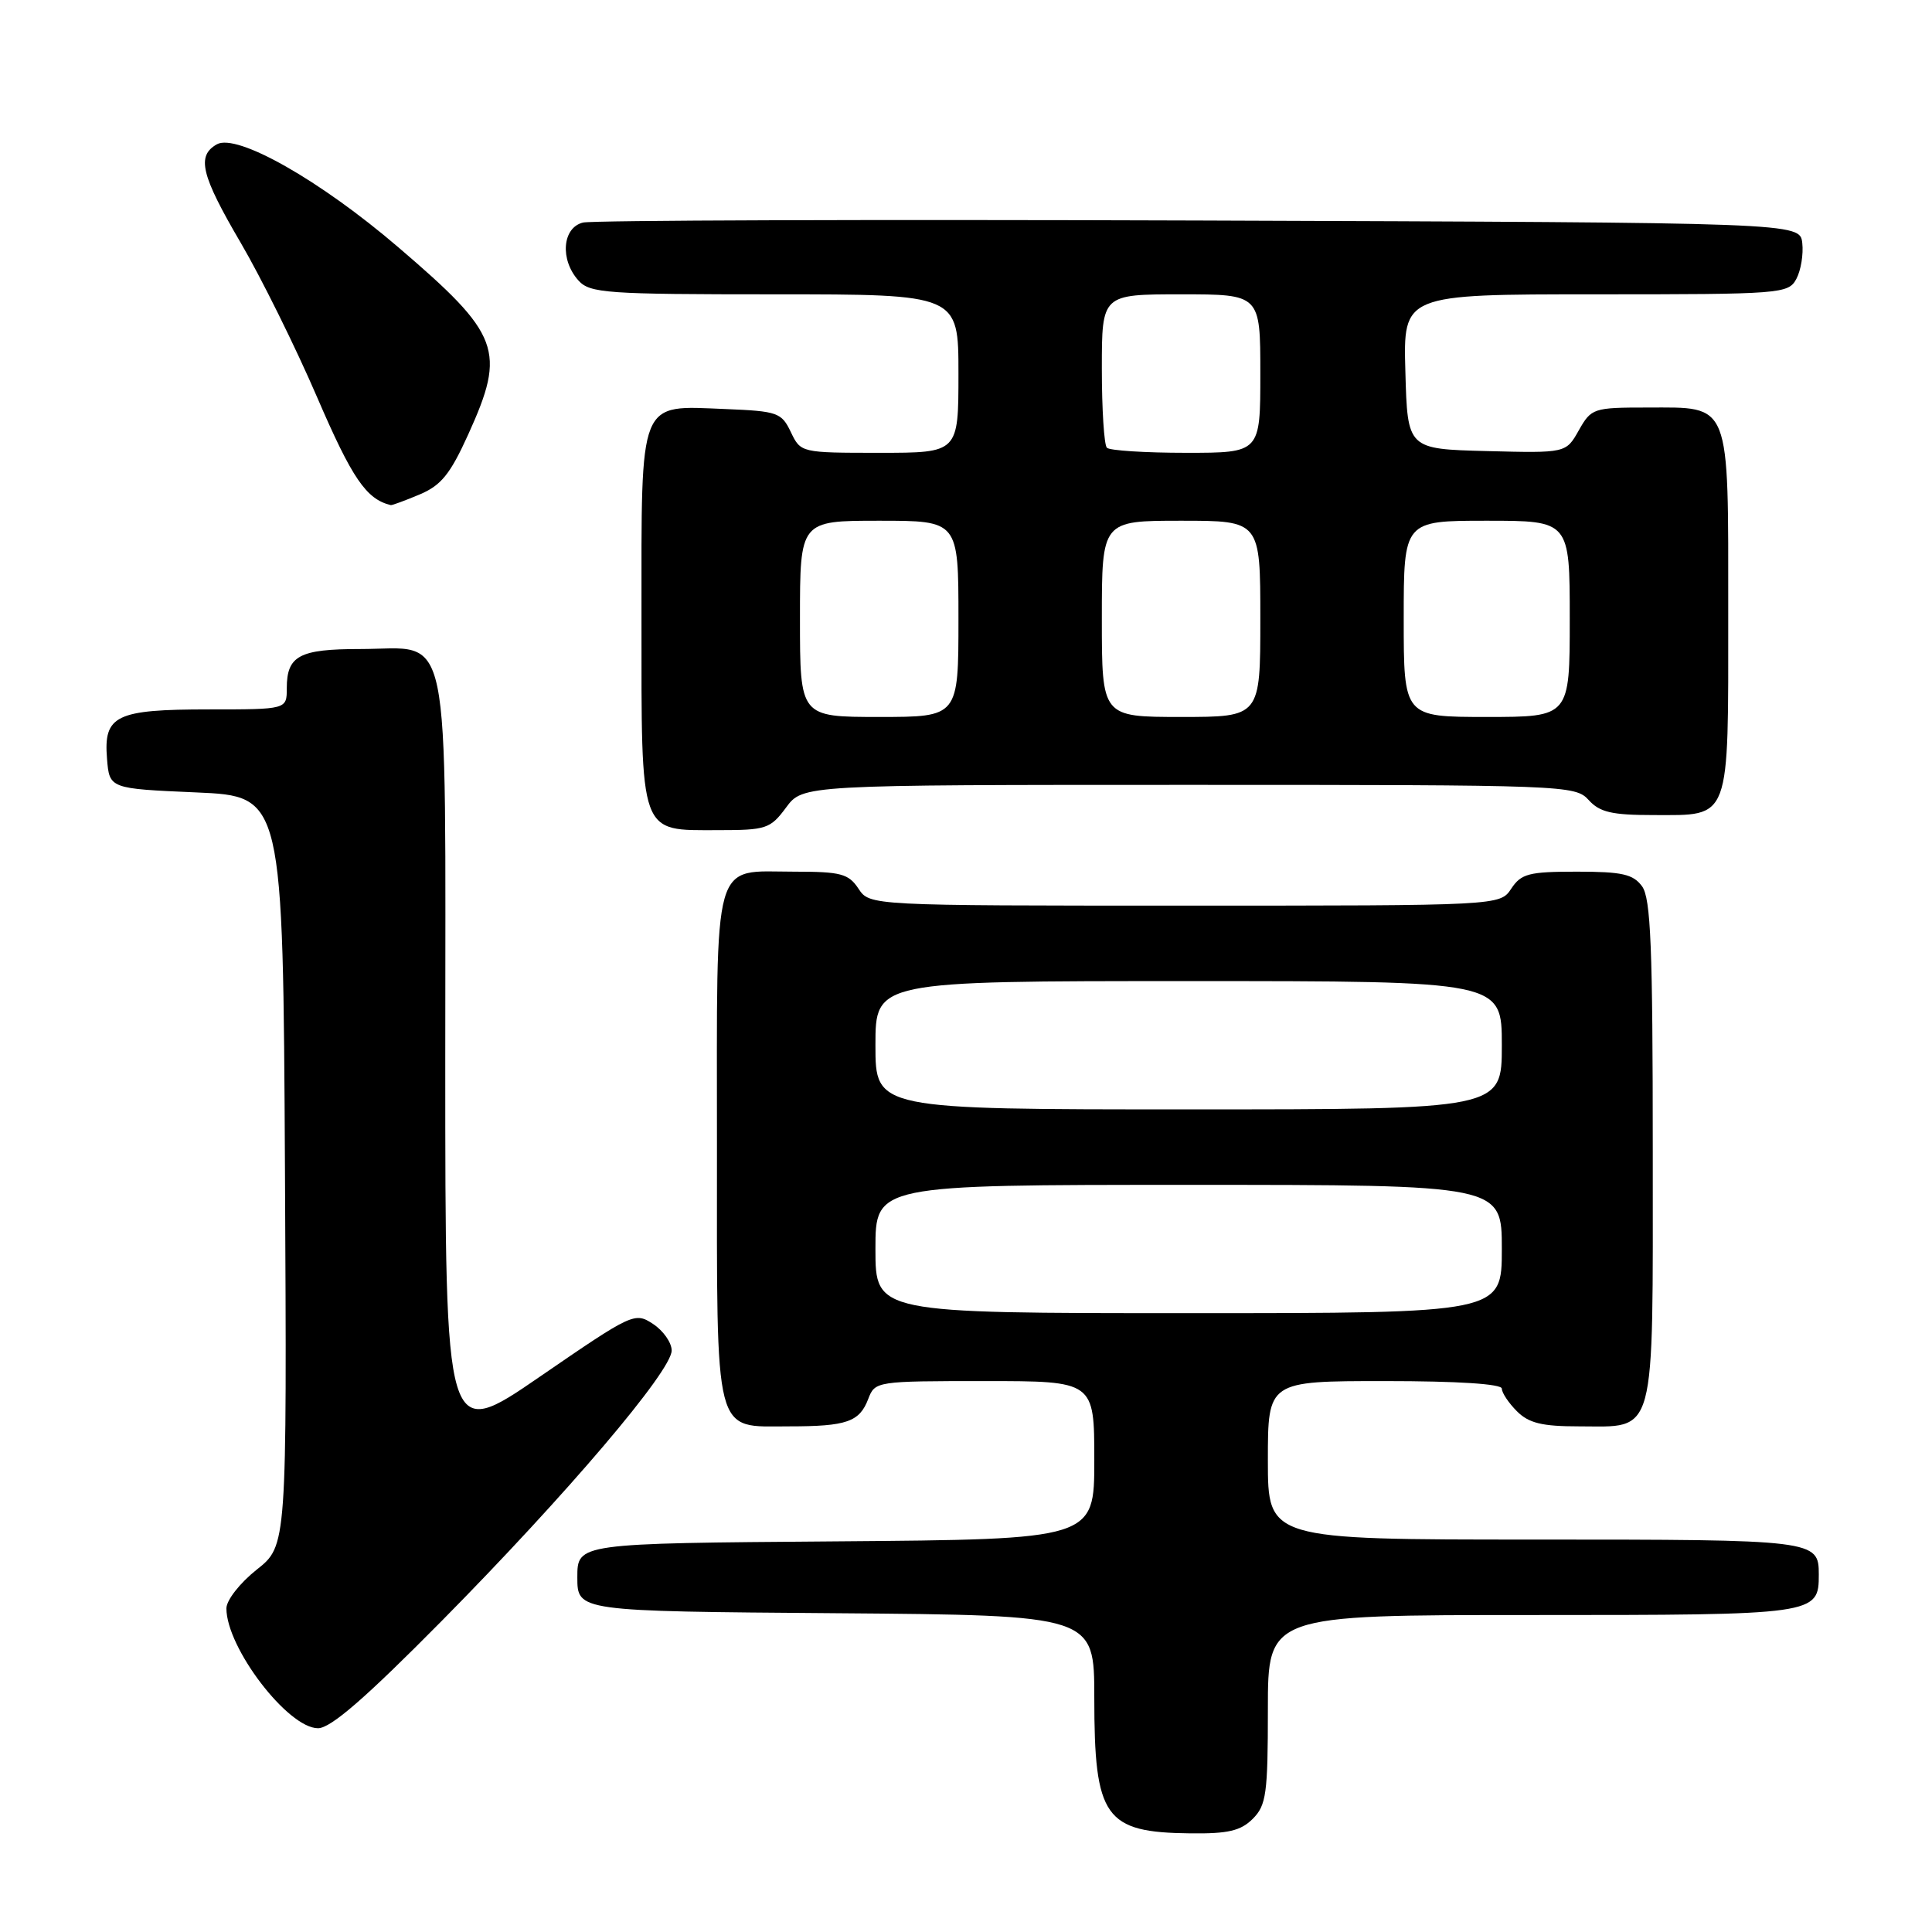 <?xml version="1.0" encoding="UTF-8" standalone="no"?>
<!DOCTYPE svg PUBLIC "-//W3C//DTD SVG 1.1//EN" "http://www.w3.org/Graphics/SVG/1.1/DTD/svg11.dtd" >
<svg xmlns="http://www.w3.org/2000/svg" xmlns:xlink="http://www.w3.org/1999/xlink" version="1.1" viewBox="0 0 256 256">
 <g >
 <path fill="currentColor"
d=" M 166.00 241.00 C 167.79 239.21 168.00 237.67 168.00 226.50 C 168.00 214.00 168.00 214.00 202.93 214.00 C 240.71 214.00 241.00 213.96 241.00 208.63 C 241.00 204.05 240.58 204.00 203.30 204.00 C 168.00 204.00 168.00 204.00 168.00 193.50 C 168.00 183.00 168.00 183.00 183.50 183.00 C 193.17 183.00 199.00 183.38 199.00 184.00 C 199.00 184.55 199.90 185.90 201.00 187.00 C 202.57 188.57 204.33 189.00 209.17 189.00 C 219.56 189.00 219.00 191.08 219.00 152.54 C 219.00 125.48 218.74 119.03 217.58 117.44 C 216.40 115.83 214.93 115.50 208.95 115.50 C 202.59 115.50 201.57 115.76 200.25 117.75 C 198.76 120.00 198.76 120.00 157.00 120.00 C 115.24 120.00 115.24 120.00 113.75 117.75 C 112.44 115.77 111.41 115.50 105.28 115.50 C 94.26 115.50 95.00 112.89 95.00 151.79 C 95.00 190.99 94.49 189.00 104.57 189.00 C 112.20 189.00 113.89 188.41 115.05 185.36 C 115.94 183.03 116.13 183.00 130.48 183.00 C 145.00 183.00 145.00 183.00 145.00 193.49 C 145.00 203.97 145.00 203.97 110.75 204.24 C 76.50 204.50 76.50 204.50 76.50 209.00 C 76.50 213.50 76.50 213.50 110.75 213.76 C 145.00 214.03 145.00 214.03 145.00 224.97 C 145.00 240.87 146.37 242.81 157.75 242.93 C 162.73 242.99 164.41 242.59 166.00 241.00 Z  M 58.56 214.75 C 75.07 198.04 89.00 181.66 89.00 178.95 C 89.00 177.91 87.89 176.32 86.53 175.43 C 84.11 173.84 83.82 173.98 71.53 182.42 C 59.00 191.03 59.00 191.03 59.00 140.51 C 59.00 81.27 59.98 86.00 47.70 86.00 C 39.65 86.00 38.00 86.89 38.00 91.20 C 38.00 94.00 38.00 94.00 27.69 94.00 C 15.33 94.00 13.71 94.79 14.18 100.54 C 14.50 104.50 14.50 104.50 26.00 105.00 C 37.50 105.50 37.50 105.50 37.76 155.16 C 38.02 204.82 38.02 204.82 34.01 207.99 C 31.78 209.76 30.00 212.04 30.00 213.12 C 30.00 218.34 38.15 229.00 42.14 229.00 C 43.82 229.00 48.43 225.00 58.56 214.75 Z  M 104.16 107.00 C 106.38 104.00 106.38 104.00 157.53 104.00 C 207.42 104.00 208.73 104.05 210.50 106.00 C 211.97 107.63 213.58 108.00 219.08 108.00 C 229.40 108.00 229.00 109.07 229.00 81.26 C 229.00 52.92 229.42 54.00 218.30 54.00 C 211.12 54.00 210.86 54.09 209.20 57.02 C 207.50 60.04 207.50 60.04 197.00 59.77 C 186.50 59.50 186.50 59.50 186.22 49.25 C 185.93 39.00 185.93 39.00 211.43 39.00 C 236.11 39.00 236.96 38.93 238.03 36.95 C 238.63 35.82 238.98 33.69 238.81 32.20 C 238.50 29.50 238.50 29.50 159.00 29.22 C 115.27 29.07 78.49 29.19 77.25 29.49 C 74.50 30.16 74.17 34.42 76.65 37.17 C 78.17 38.85 80.34 39.00 102.65 39.00 C 127.00 39.00 127.00 39.00 127.00 49.50 C 127.00 60.00 127.00 60.00 116.55 60.00 C 106.14 60.00 106.10 59.99 104.79 57.25 C 103.56 54.67 103.04 54.48 96.12 54.20 C 84.51 53.74 85.00 52.53 85.00 81.83 C 85.00 111.01 84.64 110.00 95.13 110.00 C 101.54 110.00 102.07 109.82 104.16 107.00 Z  M 55.58 65.53 C 58.44 64.33 59.65 62.85 62.05 57.55 C 67.09 46.43 66.32 44.35 52.75 32.74 C 42.41 23.88 31.40 17.64 28.74 19.12 C 26.02 20.65 26.63 23.18 31.89 32.16 C 34.58 36.75 39.15 45.97 42.03 52.66 C 46.67 63.42 48.54 66.15 51.78 66.93 C 51.94 66.97 53.65 66.34 55.58 65.53 Z  M 116.00 165.50 C 116.00 157.00 116.00 157.00 157.50 157.00 C 199.00 157.00 199.00 157.00 199.00 165.50 C 199.00 174.00 199.00 174.00 157.50 174.00 C 116.00 174.00 116.00 174.00 116.00 165.50 Z  M 116.00 138.50 C 116.00 130.00 116.00 130.00 157.50 130.00 C 199.00 130.00 199.00 130.00 199.00 138.50 C 199.00 147.00 199.00 147.00 157.50 147.00 C 116.00 147.00 116.00 147.00 116.00 138.50 Z  M 106.00 82.00 C 106.00 69.00 106.00 69.00 116.50 69.00 C 127.00 69.00 127.00 69.00 127.00 82.00 C 127.00 95.00 127.00 95.00 116.50 95.00 C 106.00 95.00 106.00 95.00 106.00 82.00 Z  M 146.00 82.00 C 146.00 69.00 146.00 69.00 156.50 69.00 C 167.00 69.00 167.00 69.00 167.00 82.00 C 167.00 95.00 167.00 95.00 156.50 95.00 C 146.00 95.00 146.00 95.00 146.00 82.00 Z  M 186.00 82.00 C 186.00 69.00 186.00 69.00 197.00 69.00 C 208.00 69.00 208.00 69.00 208.00 82.00 C 208.00 95.00 208.00 95.00 197.00 95.00 C 186.00 95.00 186.00 95.00 186.00 82.00 Z  M 146.67 59.33 C 146.30 58.97 146.00 54.24 146.00 48.83 C 146.00 39.00 146.00 39.00 156.50 39.00 C 167.00 39.00 167.00 39.00 167.00 49.50 C 167.00 60.00 167.00 60.00 157.17 60.00 C 151.76 60.00 147.03 59.70 146.67 59.33 Z "/>
</g>
</svg>